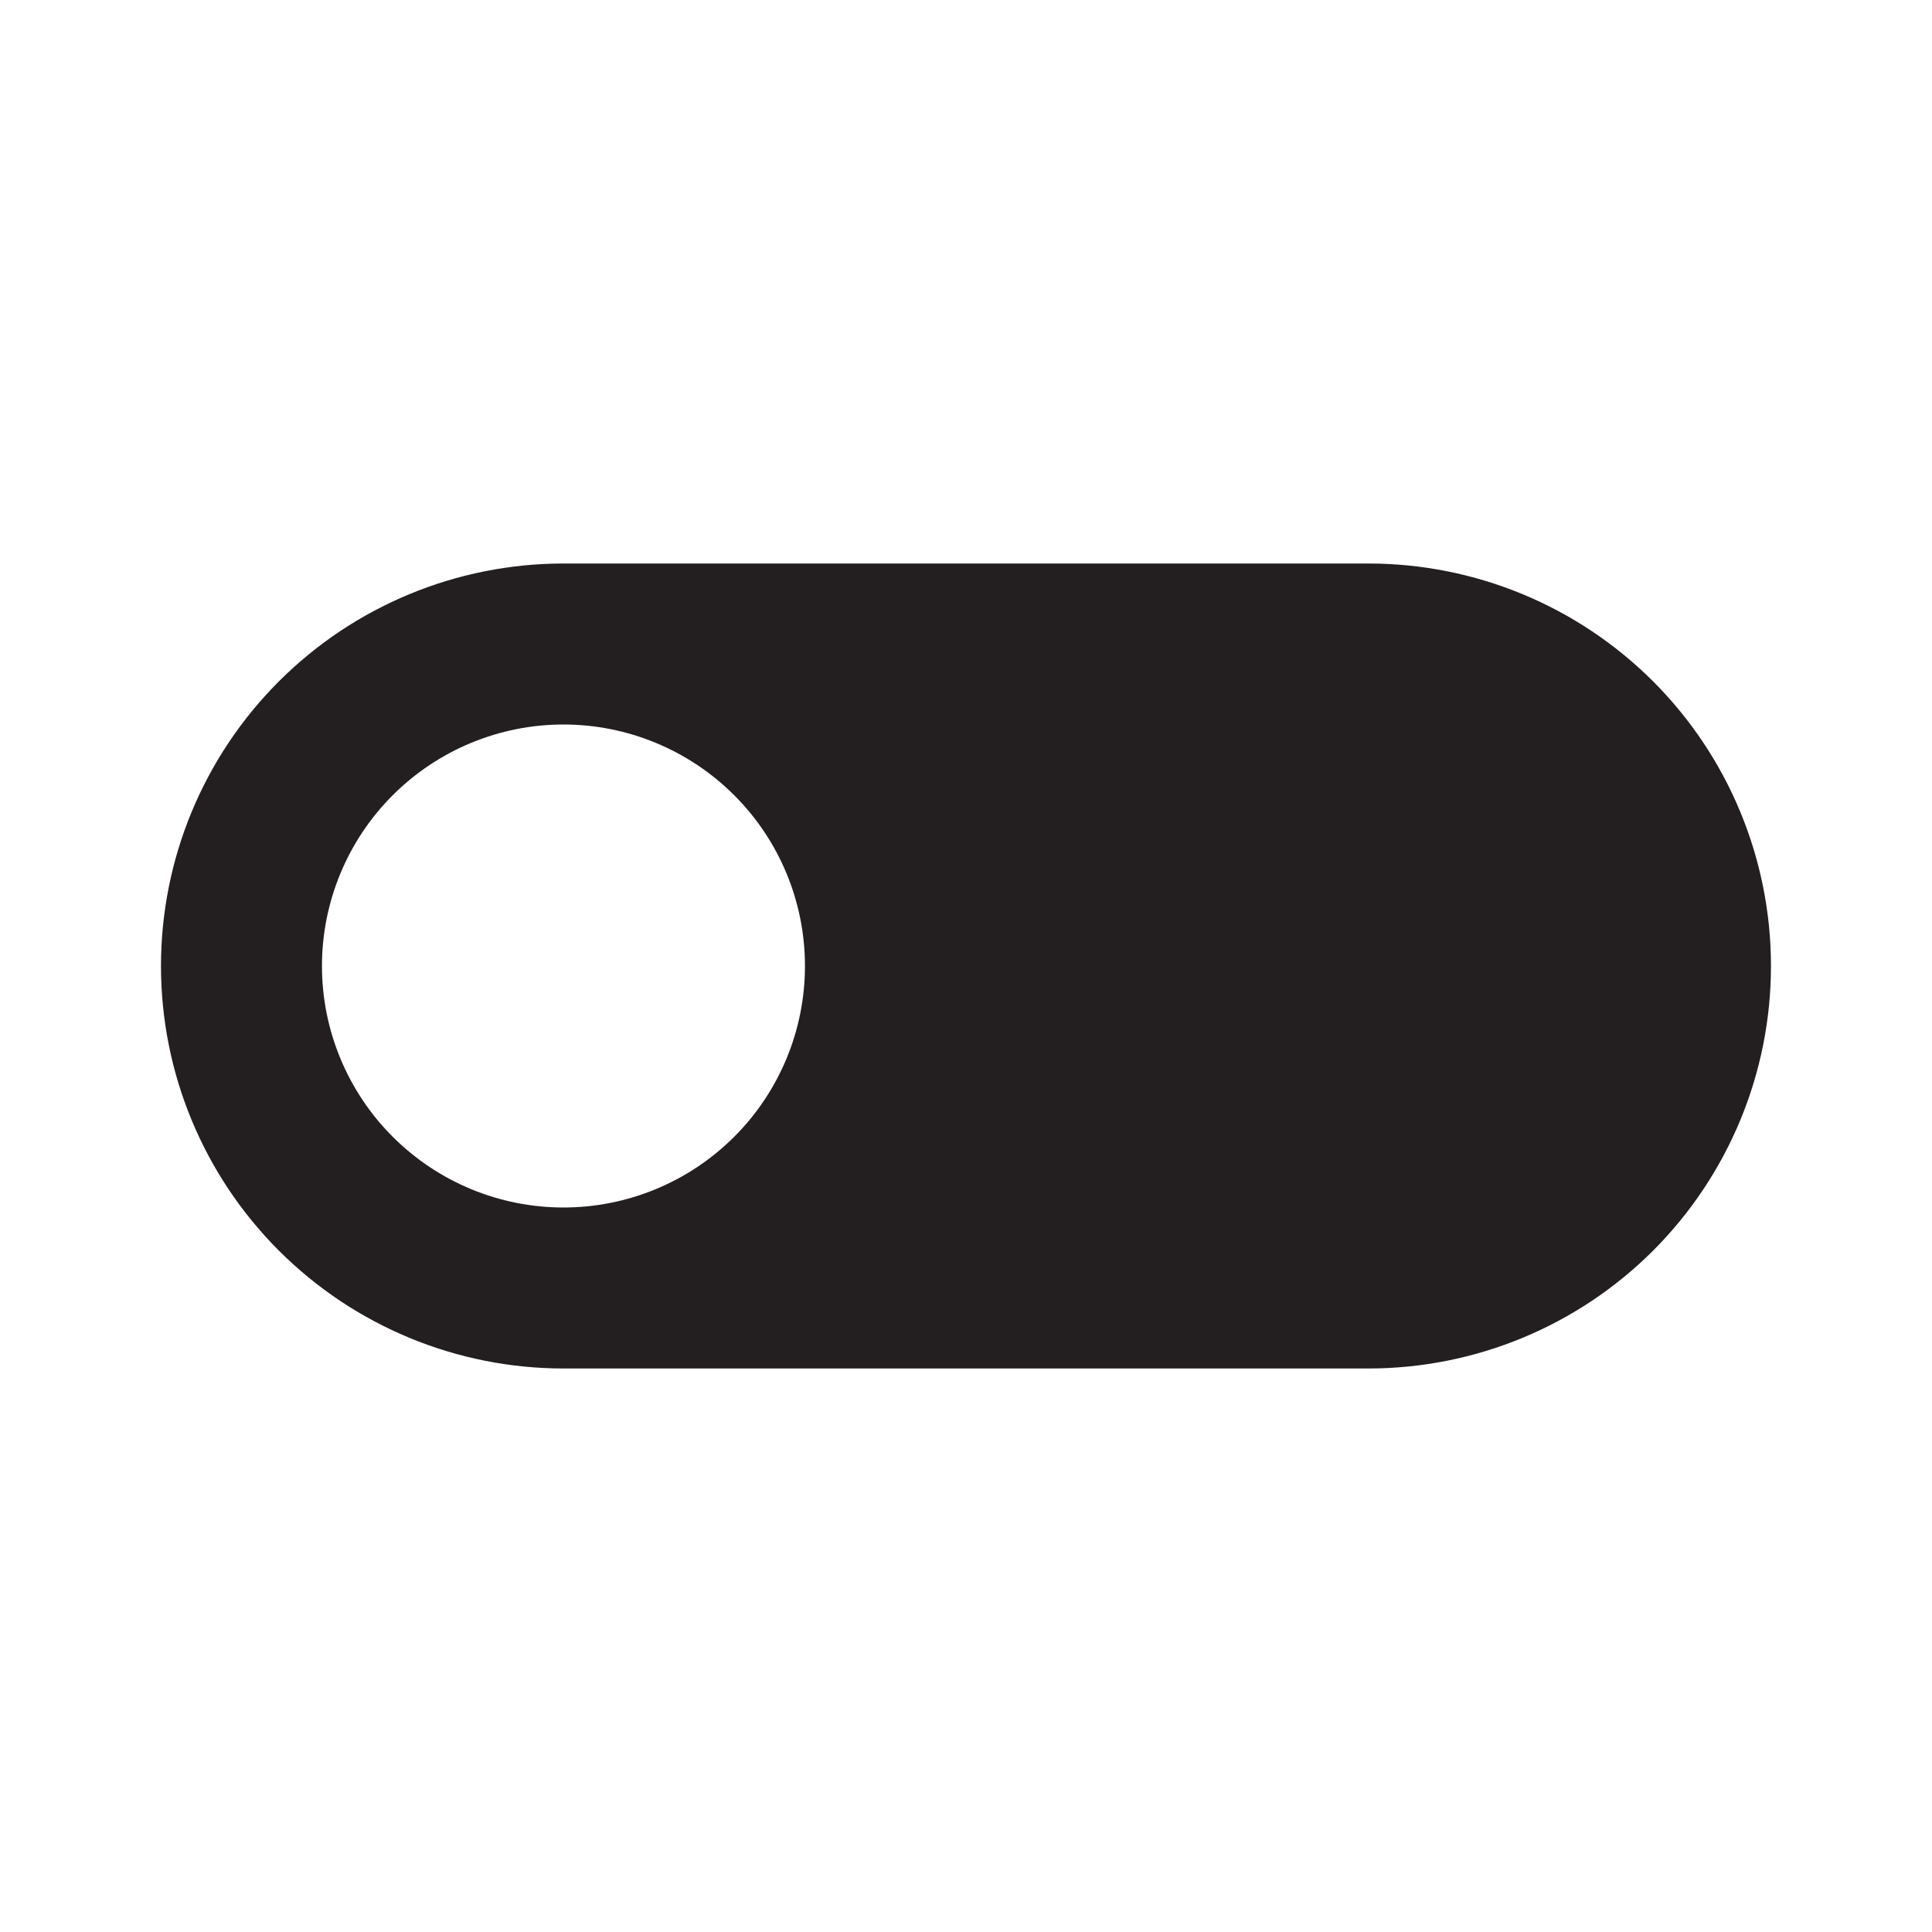 <svg width="34" height="34" viewBox="0 0 34 34" fill="none" xmlns="http://www.w3.org/2000/svg">
<path d="M24.083 9.917H9.916C8.038 9.917 6.236 10.663 4.908 11.991C3.579 13.32 2.833 15.121 2.833 17C2.833 18.879 3.579 20.68 4.908 22.009C6.236 23.337 8.038 24.083 9.916 24.083H24.083C25.962 24.083 27.763 23.337 29.092 22.009C30.42 20.68 31.166 18.879 31.166 17C31.166 15.121 30.42 13.32 29.092 11.991C27.763 10.663 25.962 9.917 24.083 9.917M9.916 21.25C8.789 21.25 7.708 20.802 6.911 20.005C6.114 19.208 5.666 18.127 5.666 17C5.666 15.873 6.114 14.792 6.911 13.995C7.708 13.198 8.789 12.75 9.916 12.75C11.043 12.75 12.124 13.198 12.921 13.995C13.719 14.792 14.166 15.873 14.166 17C14.166 18.127 13.719 19.208 12.921 20.005C12.124 20.802 11.043 21.25 9.916 21.25Z" fill="#231F20"/>
</svg>
